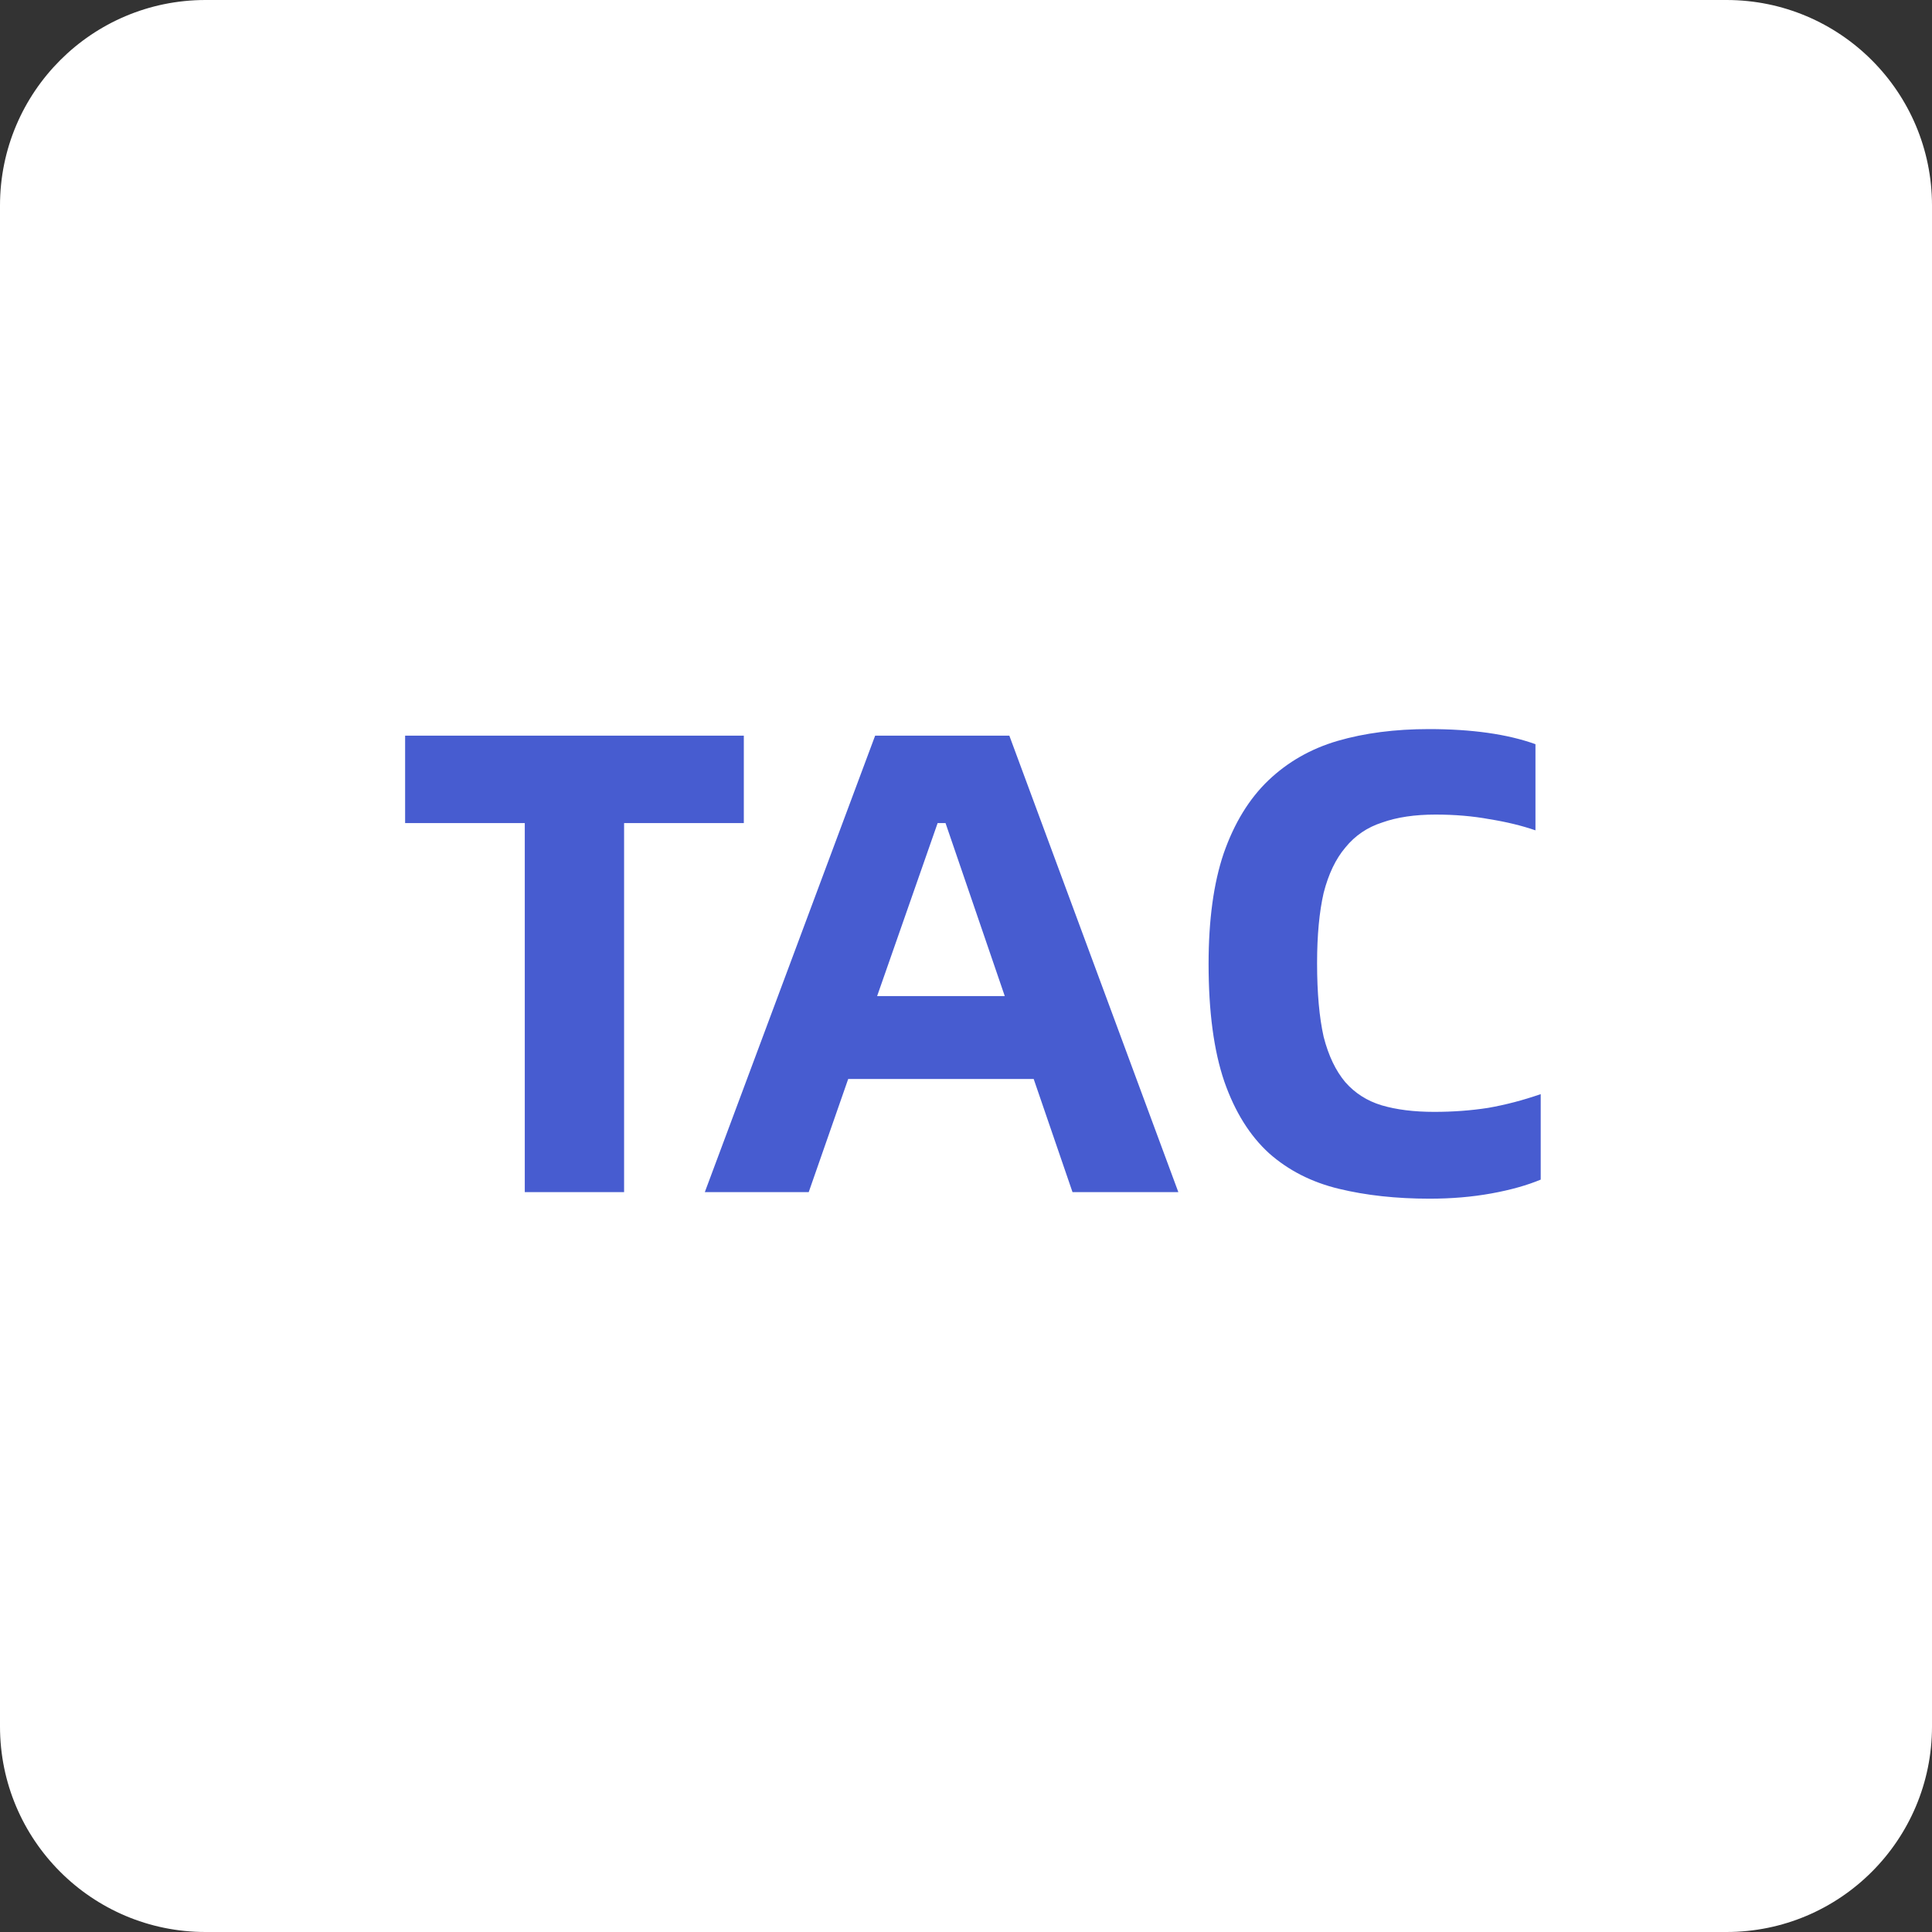 <svg width="32" height="32" viewBox="0 0 32 32" fill="none" xmlns="http://www.w3.org/2000/svg">
<rect x="0" y="0" width="32" height="32" fill="#333333" stroke="none"/>
<g clip-path="url(#clip0_4085_9240)">
<path d="M28.596 0H3.404C1.524 0 0 1.524 0 3.404V28.596C0 30.476 1.524 32 3.404 32H28.596C30.476 32 32 30.476 32 28.596V3.404C32 1.524 30.476 0 28.596 0Z" fill="white"/>
<path d="M12.32 13.633H10.337V19.745H8.692V13.633H6.71V12.185H12.32V13.633ZM17.121 17.871H14.049L13.395 19.745H11.674L14.495 12.185H16.718L19.517 19.745H17.764L17.121 17.871ZM16.642 16.498L15.661 13.633H15.53L14.528 16.498H16.642ZM23.678 19.854C23.126 19.854 22.625 19.799 22.175 19.69C21.724 19.581 21.34 19.385 21.02 19.102C20.701 18.811 20.454 18.416 20.279 17.915C20.105 17.406 20.018 16.756 20.018 15.965C20.018 15.238 20.101 14.628 20.268 14.135C20.443 13.633 20.69 13.23 21.009 12.925C21.329 12.62 21.71 12.402 22.153 12.272C22.603 12.141 23.108 12.076 23.667 12.076C24.379 12.076 24.967 12.159 25.432 12.326V13.753C25.2 13.673 24.945 13.612 24.669 13.568C24.393 13.517 24.096 13.492 23.776 13.492C23.435 13.492 23.141 13.535 22.894 13.623C22.647 13.702 22.444 13.84 22.284 14.037C22.124 14.225 22.004 14.476 21.924 14.788C21.852 15.101 21.815 15.489 21.815 15.954C21.815 16.448 21.852 16.854 21.924 17.174C22.004 17.486 22.124 17.737 22.284 17.926C22.444 18.107 22.643 18.234 22.883 18.307C23.13 18.38 23.42 18.416 23.754 18.416C24.067 18.416 24.364 18.394 24.648 18.35C24.938 18.299 25.229 18.223 25.519 18.122V19.538C25.294 19.632 25.022 19.709 24.702 19.767C24.383 19.825 24.041 19.854 23.678 19.854Z" fill="#475CD0"/>
</g>
<defs>
<clipPath id="clip0_4085_9240">
<rect width="32" height="32" fill="white"/>
</clipPath>
</defs>
</svg>
